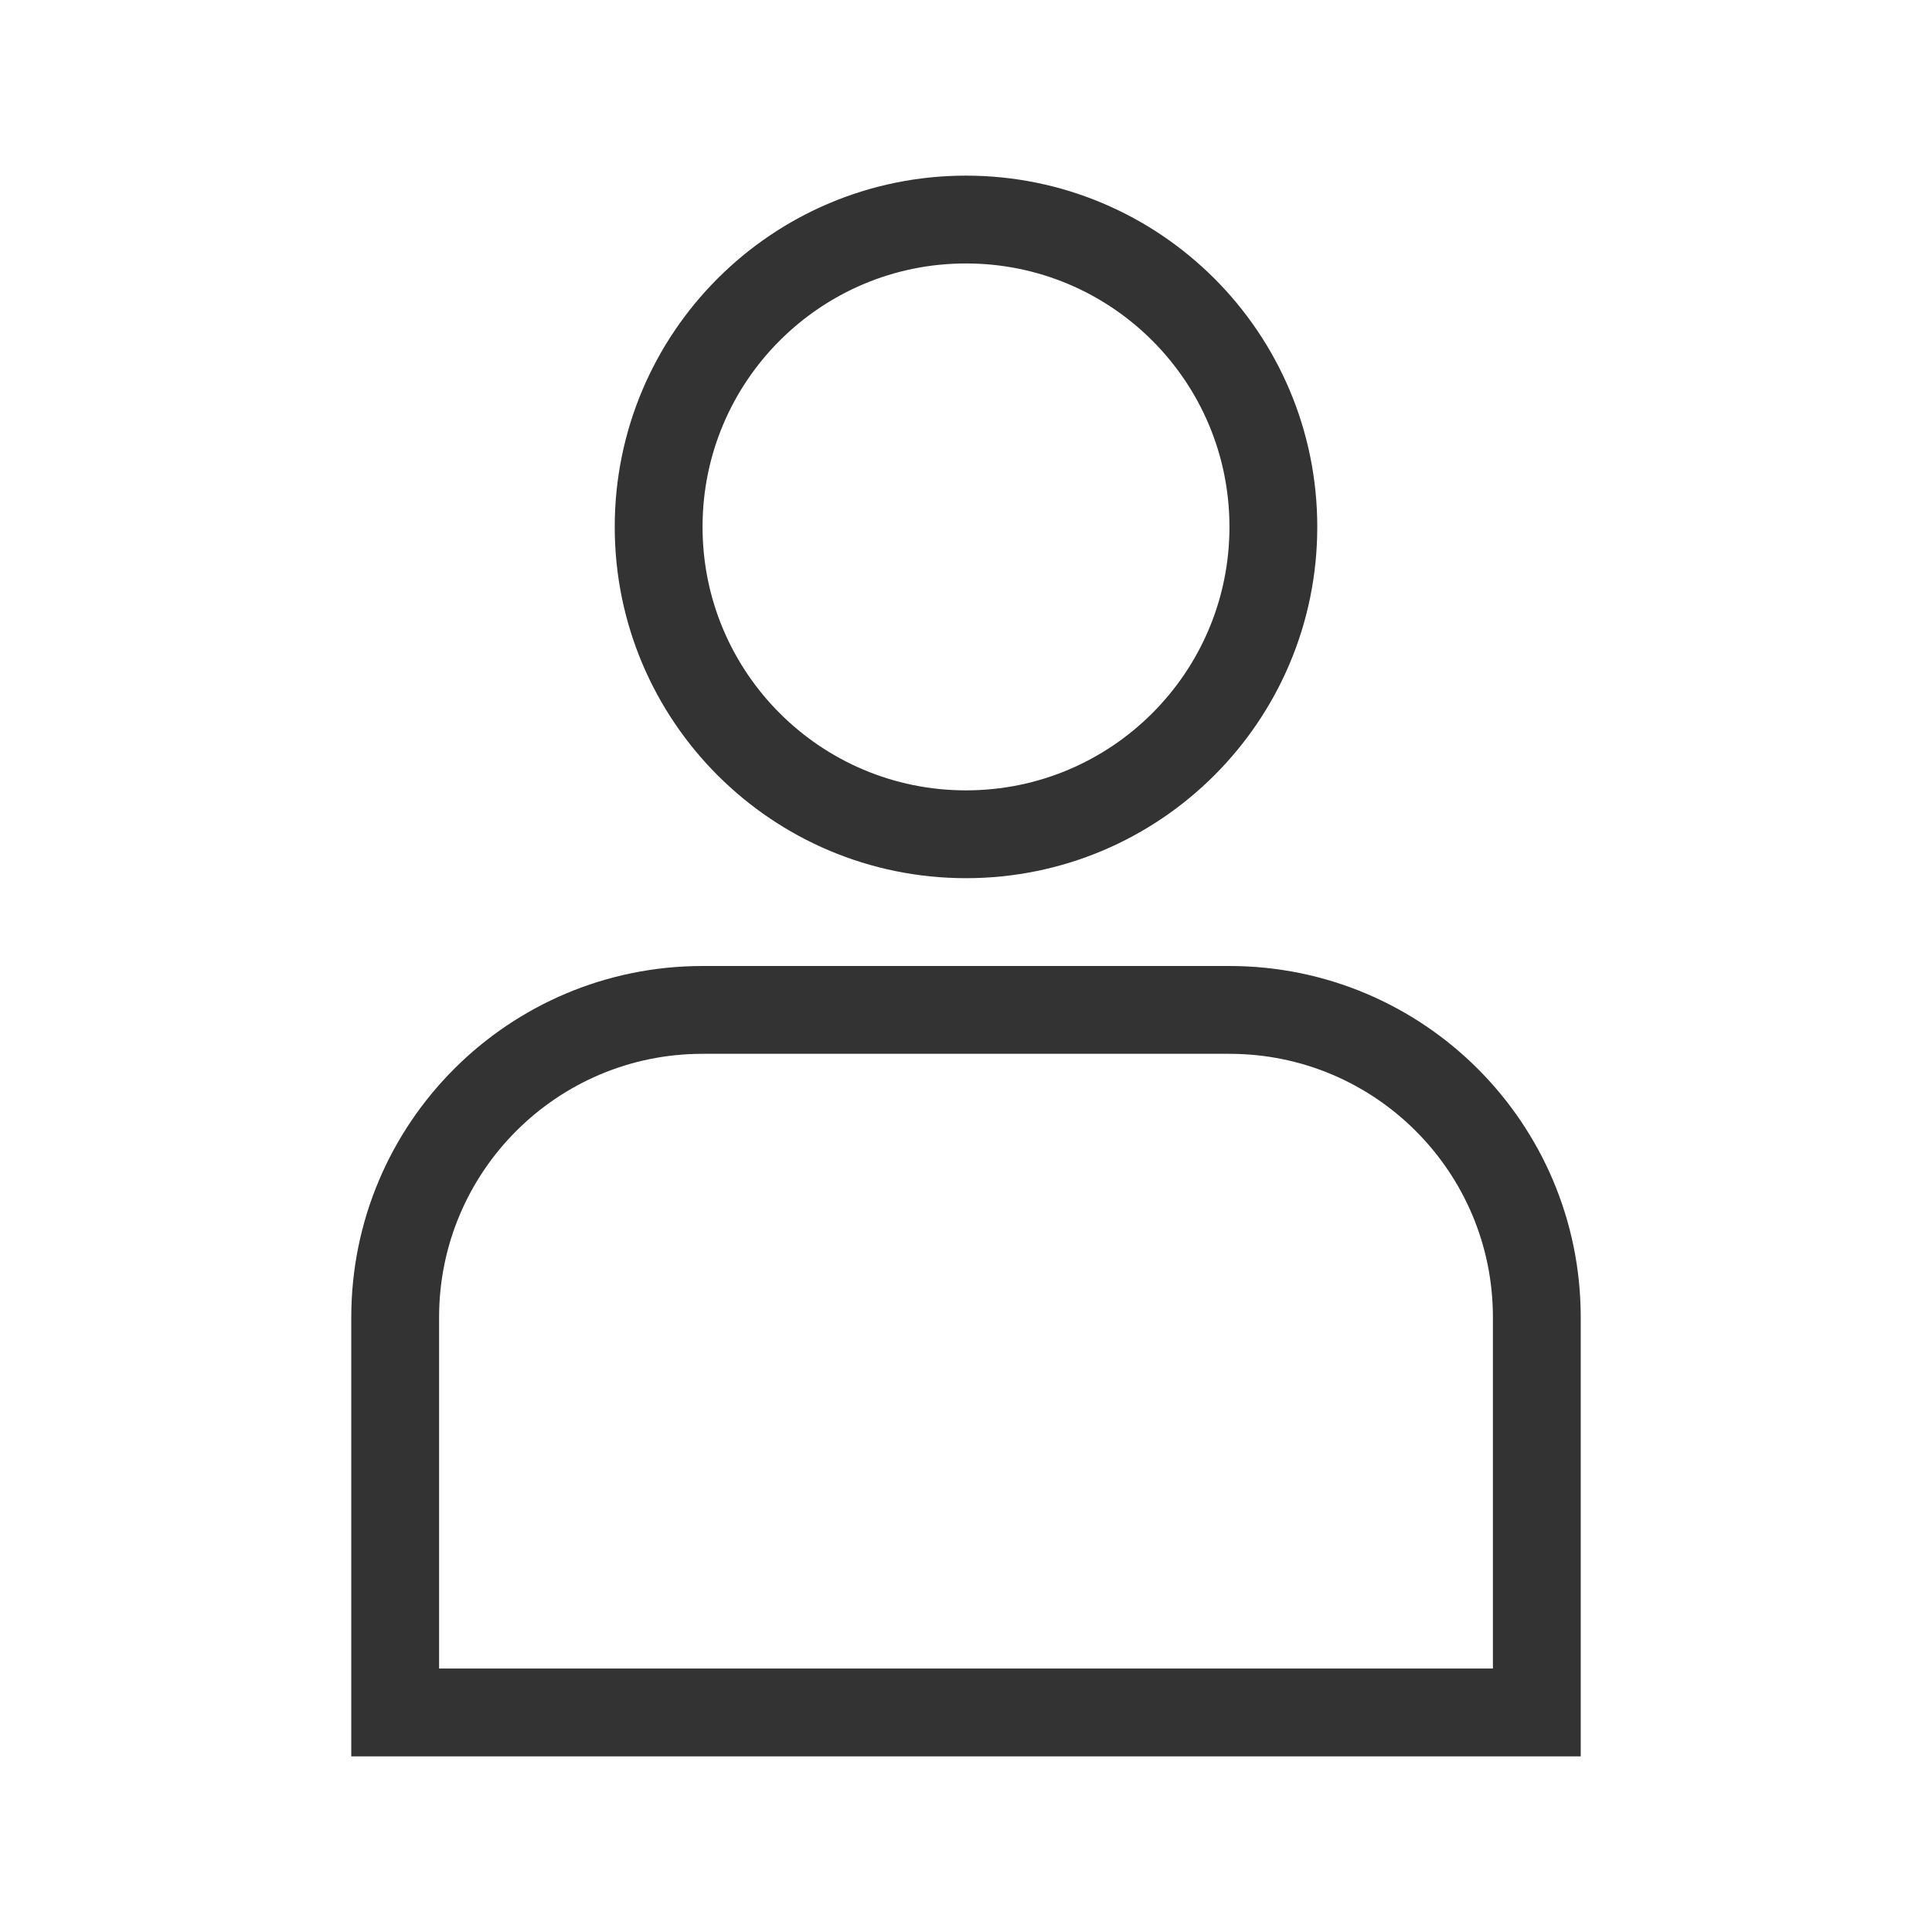 <?xml version="1.0" encoding="UTF-8"?>
<svg width="22px" height="22px" viewBox="0 0 22 22" version="1.1" xmlns="http://www.w3.org/2000/svg" xmlns:xlink="http://www.w3.org/1999/xlink">
    <!-- Generator: Sketch 52.5 (67469) - http://www.bohemiancoding.com/sketch -->
    <title>UI / Icon / User-1</title>
    <desc>Created with Sketch.</desc>
    <g id="UI-/-Icon-/-User-1" stroke="none" stroke-width="1" fill="none" fill-rule="evenodd">
        <g id="Icon">
            <rect id="Bounds" x="0" y="0" width="22" height="22"></rect>
            <path d="M4.5,19.5 L17.5,19.5 L17.5,15 C17.5,13.067 15.933,11.5 14,11.5 L8,11.5 C6.067,11.5 4.5,13.067 4.5,15 L4.5,19.5 Z" id="Shape" stroke="#333333" fill-rule="nonzero"></path>
            <path d="M11,9.5 C12.933,9.5 14.5,7.933 14.5,6 C14.5,4.067 12.933,2.5 11,2.5 C9.067,2.5 7.5,4.067 7.5,6 C7.5,7.933 9.067,9.5 11,9.5 Z" id="Shape" stroke="#333333" fill-rule="nonzero"></path>
        </g>
    </g>
</svg>
